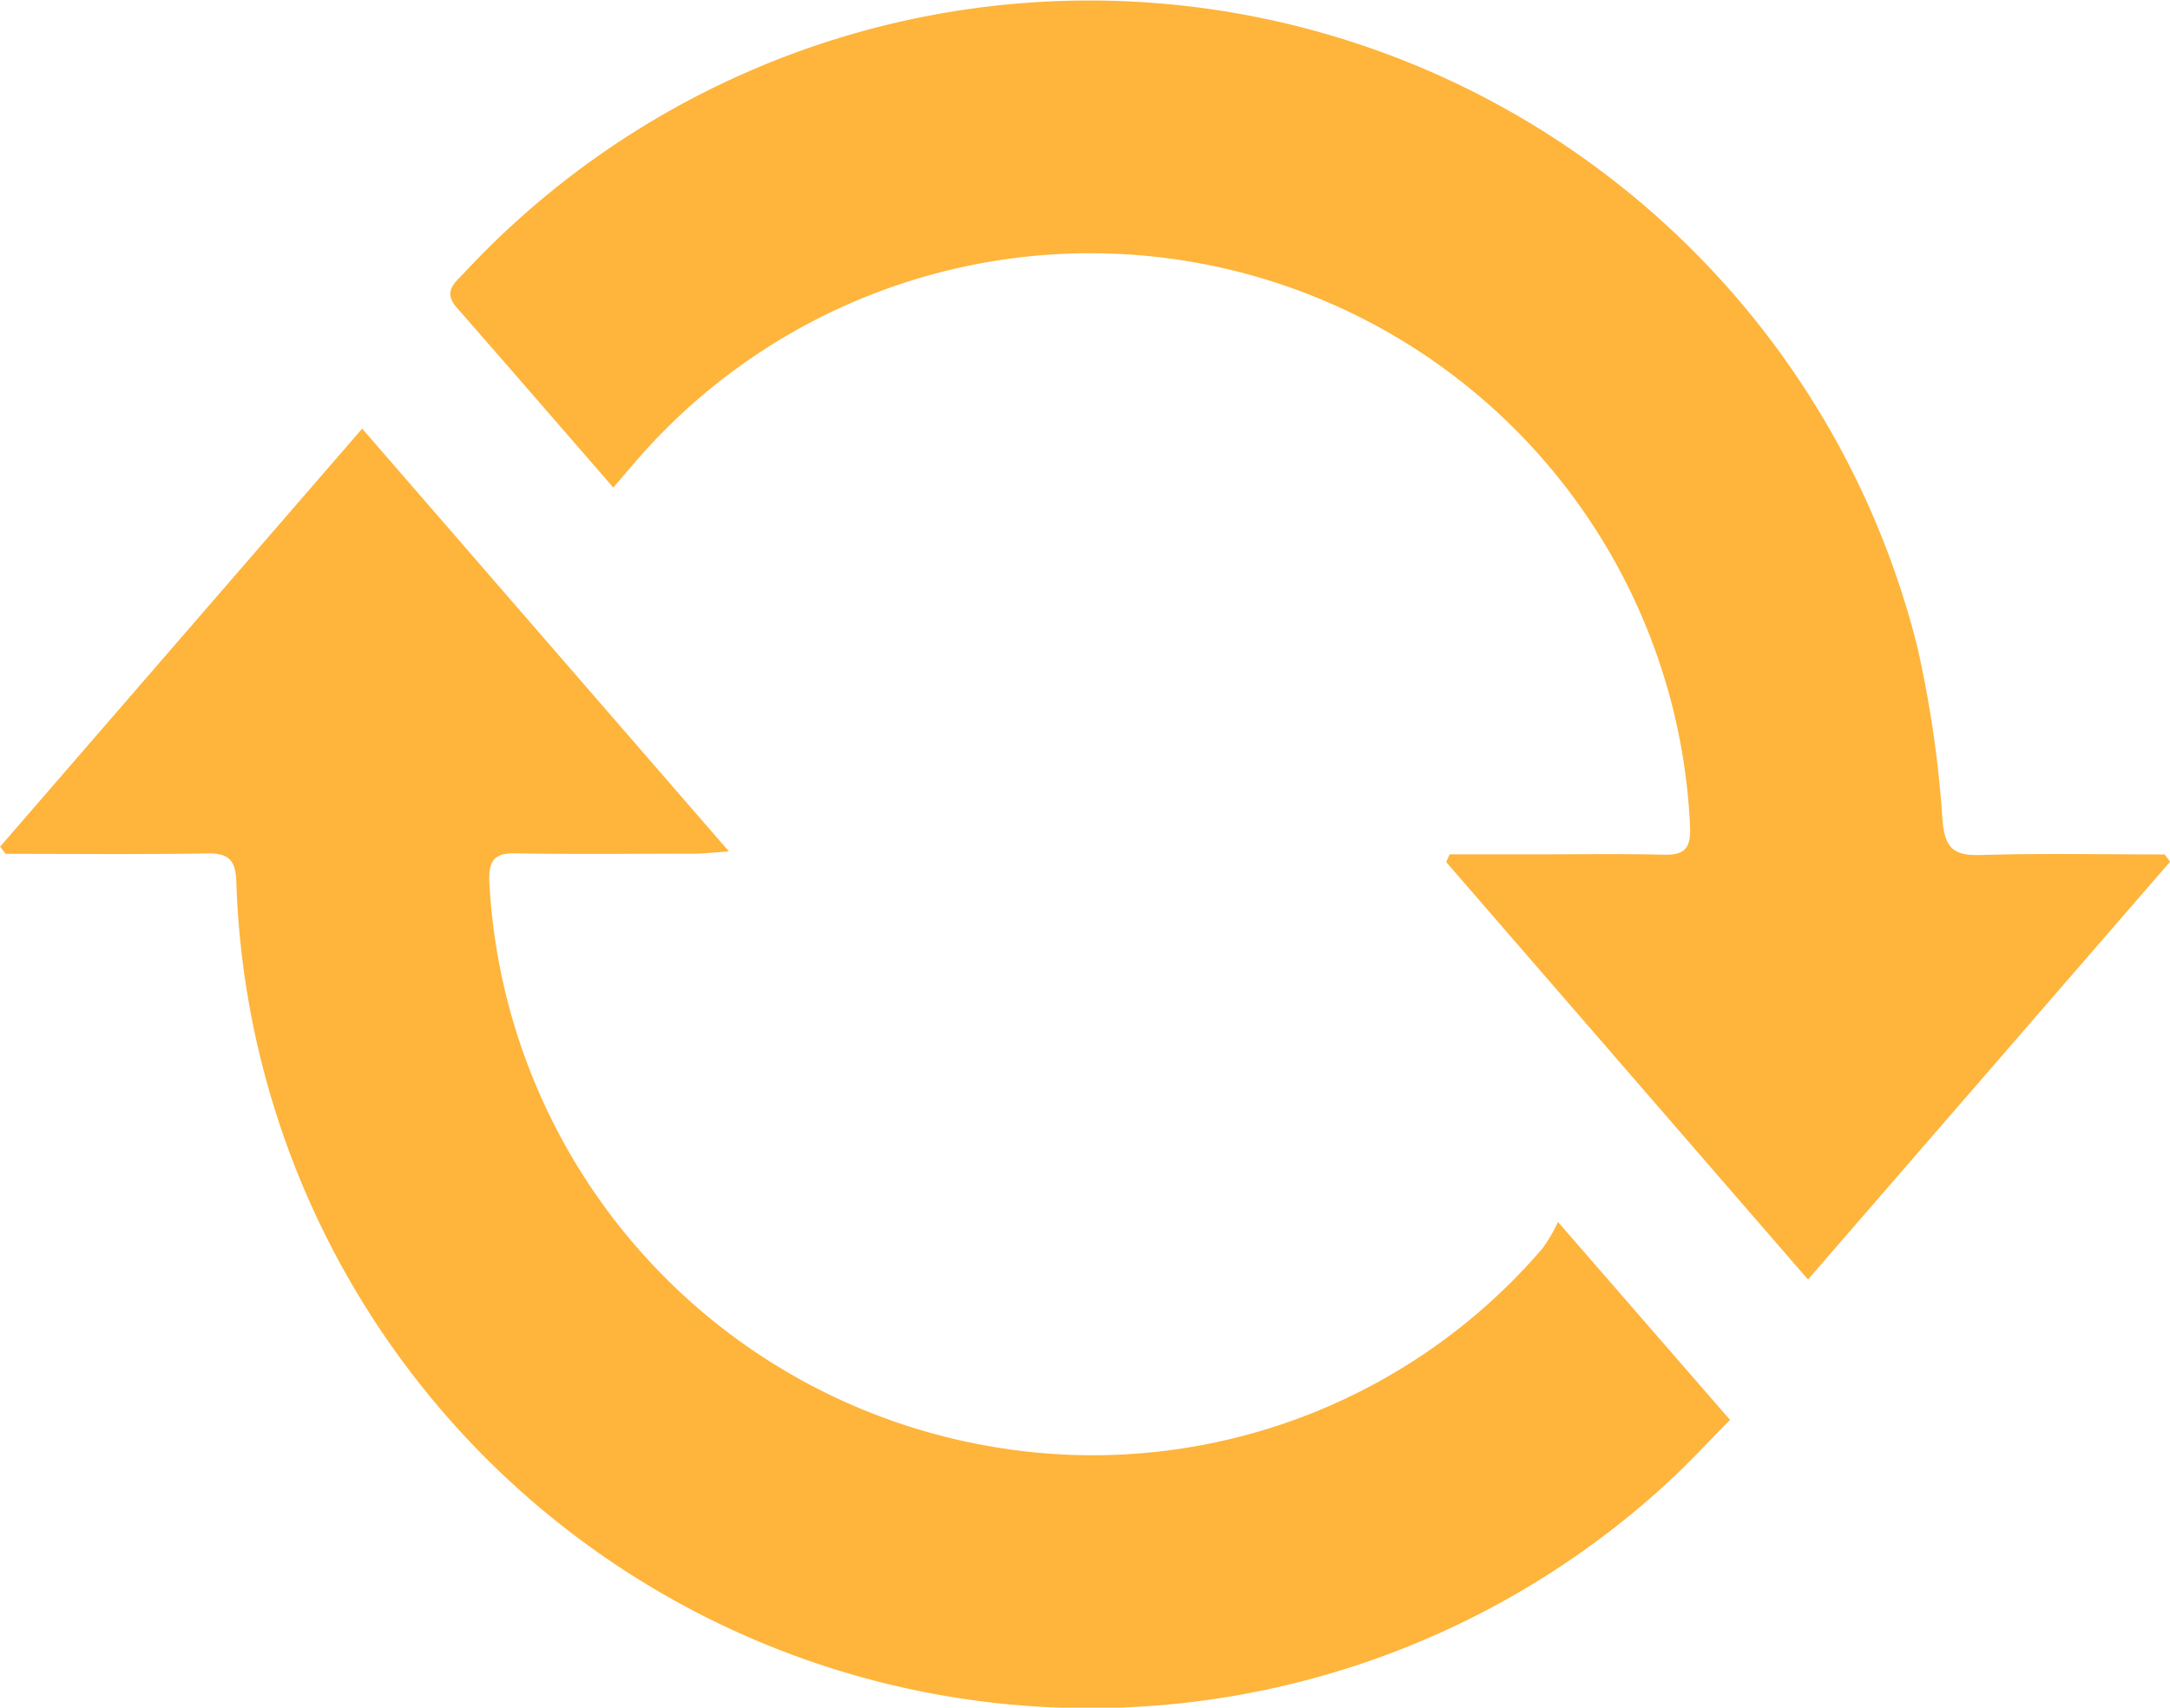 <svg id="Groupe_1935" data-name="Groupe 1935" xmlns="http://www.w3.org/2000/svg" xmlns:xlink="http://www.w3.org/1999/xlink" width="79.689" height="62.718" viewBox="0 0 79.689 62.718">
  <defs>
    <clipPath id="clip-path">
      <rect id="Rectangle_796" data-name="Rectangle 796" width="79.689" height="62.718" fill="none"/>
    </clipPath>
  </defs>
  <g id="Groupe_1934" data-name="Groupe 1934" clip-path="url(#clip-path)">
    <path id="Tracé_1392" data-name="Tracé 1392" d="M175.071,17.907c-2.009-2.312-3.878-4.473-5.76-6.622-.5-.575-.061-.9.279-1.259a31.343,31.343,0,0,1,53.367,13.731,40.948,40.948,0,0,1,.925,6.362c.088,1.052.42,1.313,1.413,1.284,2.247-.067,4.5-.021,6.748-.021l.195.269L218.943,46.994,205.658,31.663l.122-.284h3.051c1.613,0,3.226-.027,4.838.013.77.019.969-.273.944-1.017a22.048,22.048,0,0,0-38.881-13.24c-.183.212-.364.426-.66.771" transform="translate(-152.548 0)" fill="#ffb43b"/>
    <path id="Tracé_1393" data-name="Tracé 1393" d="M57.215,190.138l6.317,7.269c-.809.816-1.527,1.6-2.311,2.319A31.345,31.345,0,0,1,8.679,177.639c-.029-.8-.285-1.051-1.075-1.038-2.466.041-4.933.015-7.4.015l-.2-.262L13.3,161l13.469,15.529c-.622.041-.956.081-1.29.081-2.186,0-4.372.027-6.557-.013-.775-.014-.973.277-.954,1.013a22.2,22.2,0,0,0,18.473,20.781,21.759,21.759,0,0,0,20.208-7.287,5.893,5.893,0,0,0,.566-.968" transform="translate(0 -145.257)" fill="#ffb43b"/>
  </g>
</svg>
